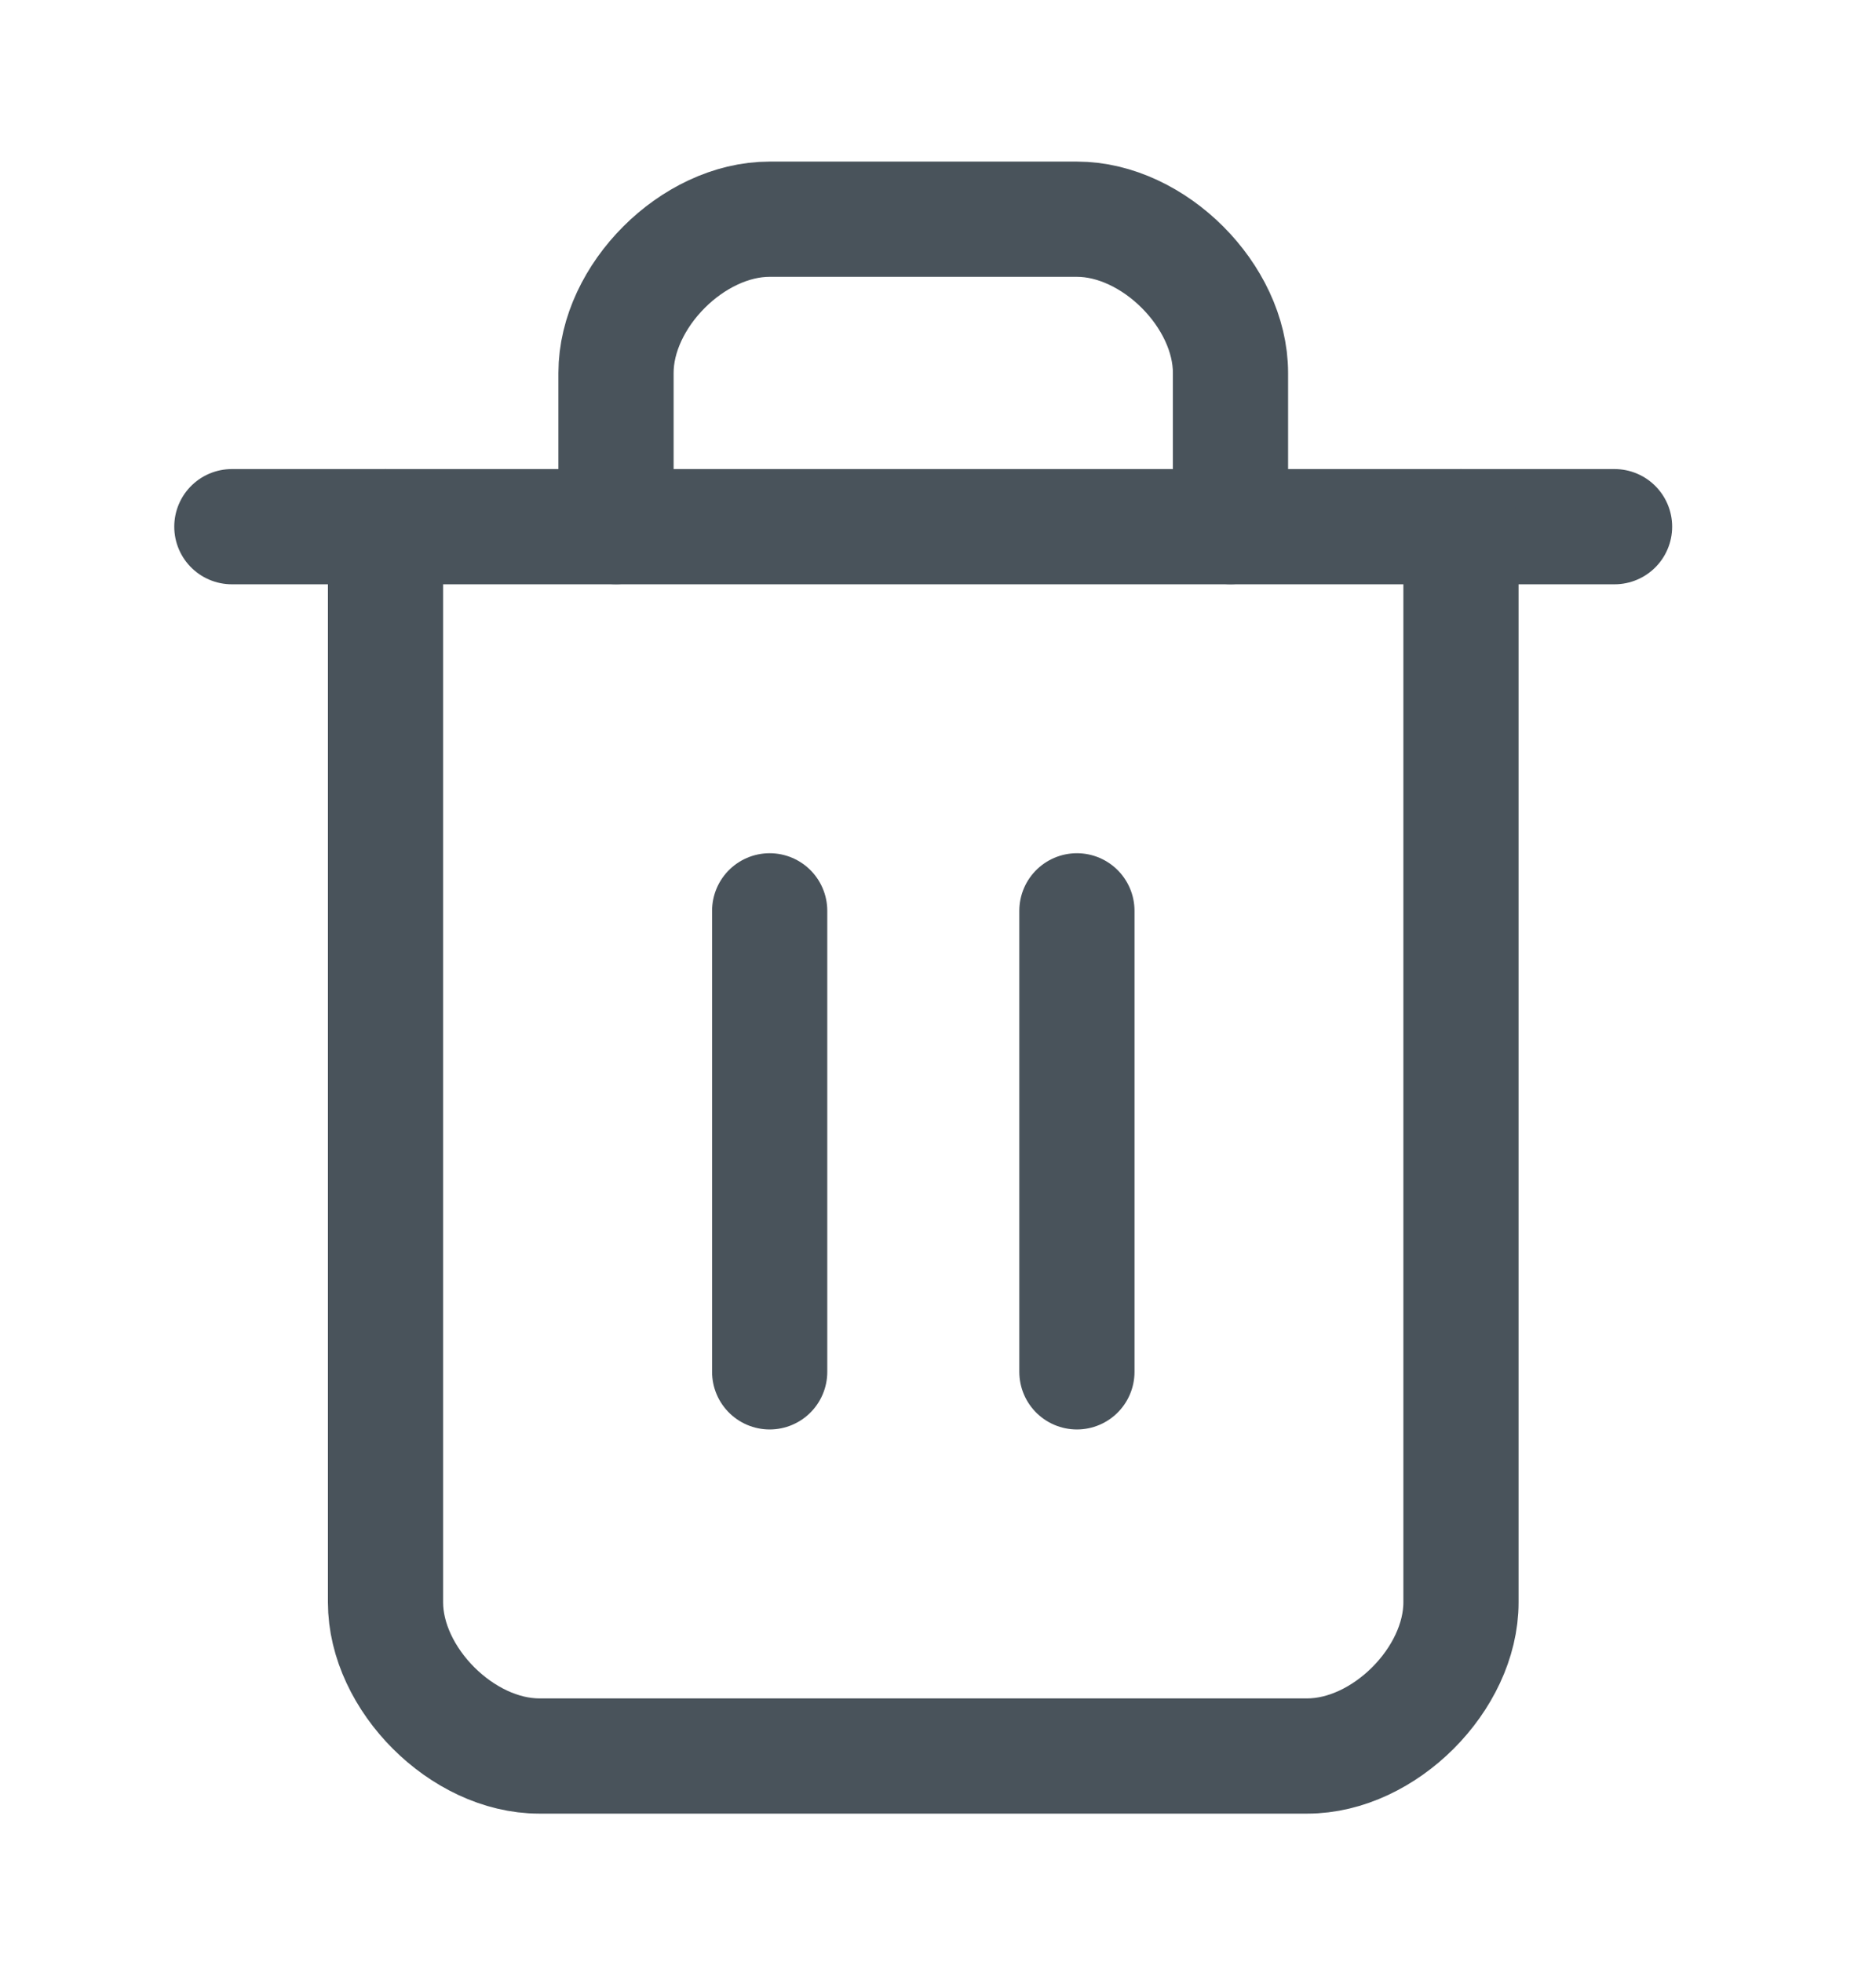 <svg width="22" height="23" viewBox="0 0 22 23" fill="none" xmlns="http://www.w3.org/2000/svg">
<path d="M2.719 6.175H18.934" stroke="#49535B" stroke-width="1.351" stroke-linecap="round" stroke-linejoin="round"/>
<path d="M17.133 6.175V18.786C17.133 19.687 16.232 20.588 15.331 20.588H6.323C5.422 20.588 4.521 19.687 4.521 18.786V6.175" stroke="#49535B" stroke-width="1.351" stroke-linecap="round" stroke-linejoin="round"/>
<path d="M7.224 6.174V4.372C7.224 3.471 8.124 2.57 9.025 2.57H12.629C13.53 2.57 14.43 3.471 14.43 4.372V6.174" stroke="#49535B" stroke-width="1.351" stroke-linecap="round" stroke-linejoin="round"/>
<path d="M9.026 10.679V16.084" stroke="#49535B" stroke-width="1.351" stroke-linecap="round" stroke-linejoin="round"/>
<path d="M12.629 10.679V16.084" stroke="#49535B" stroke-width="1.351" stroke-linecap="round" stroke-linejoin="round"/>
</svg>
